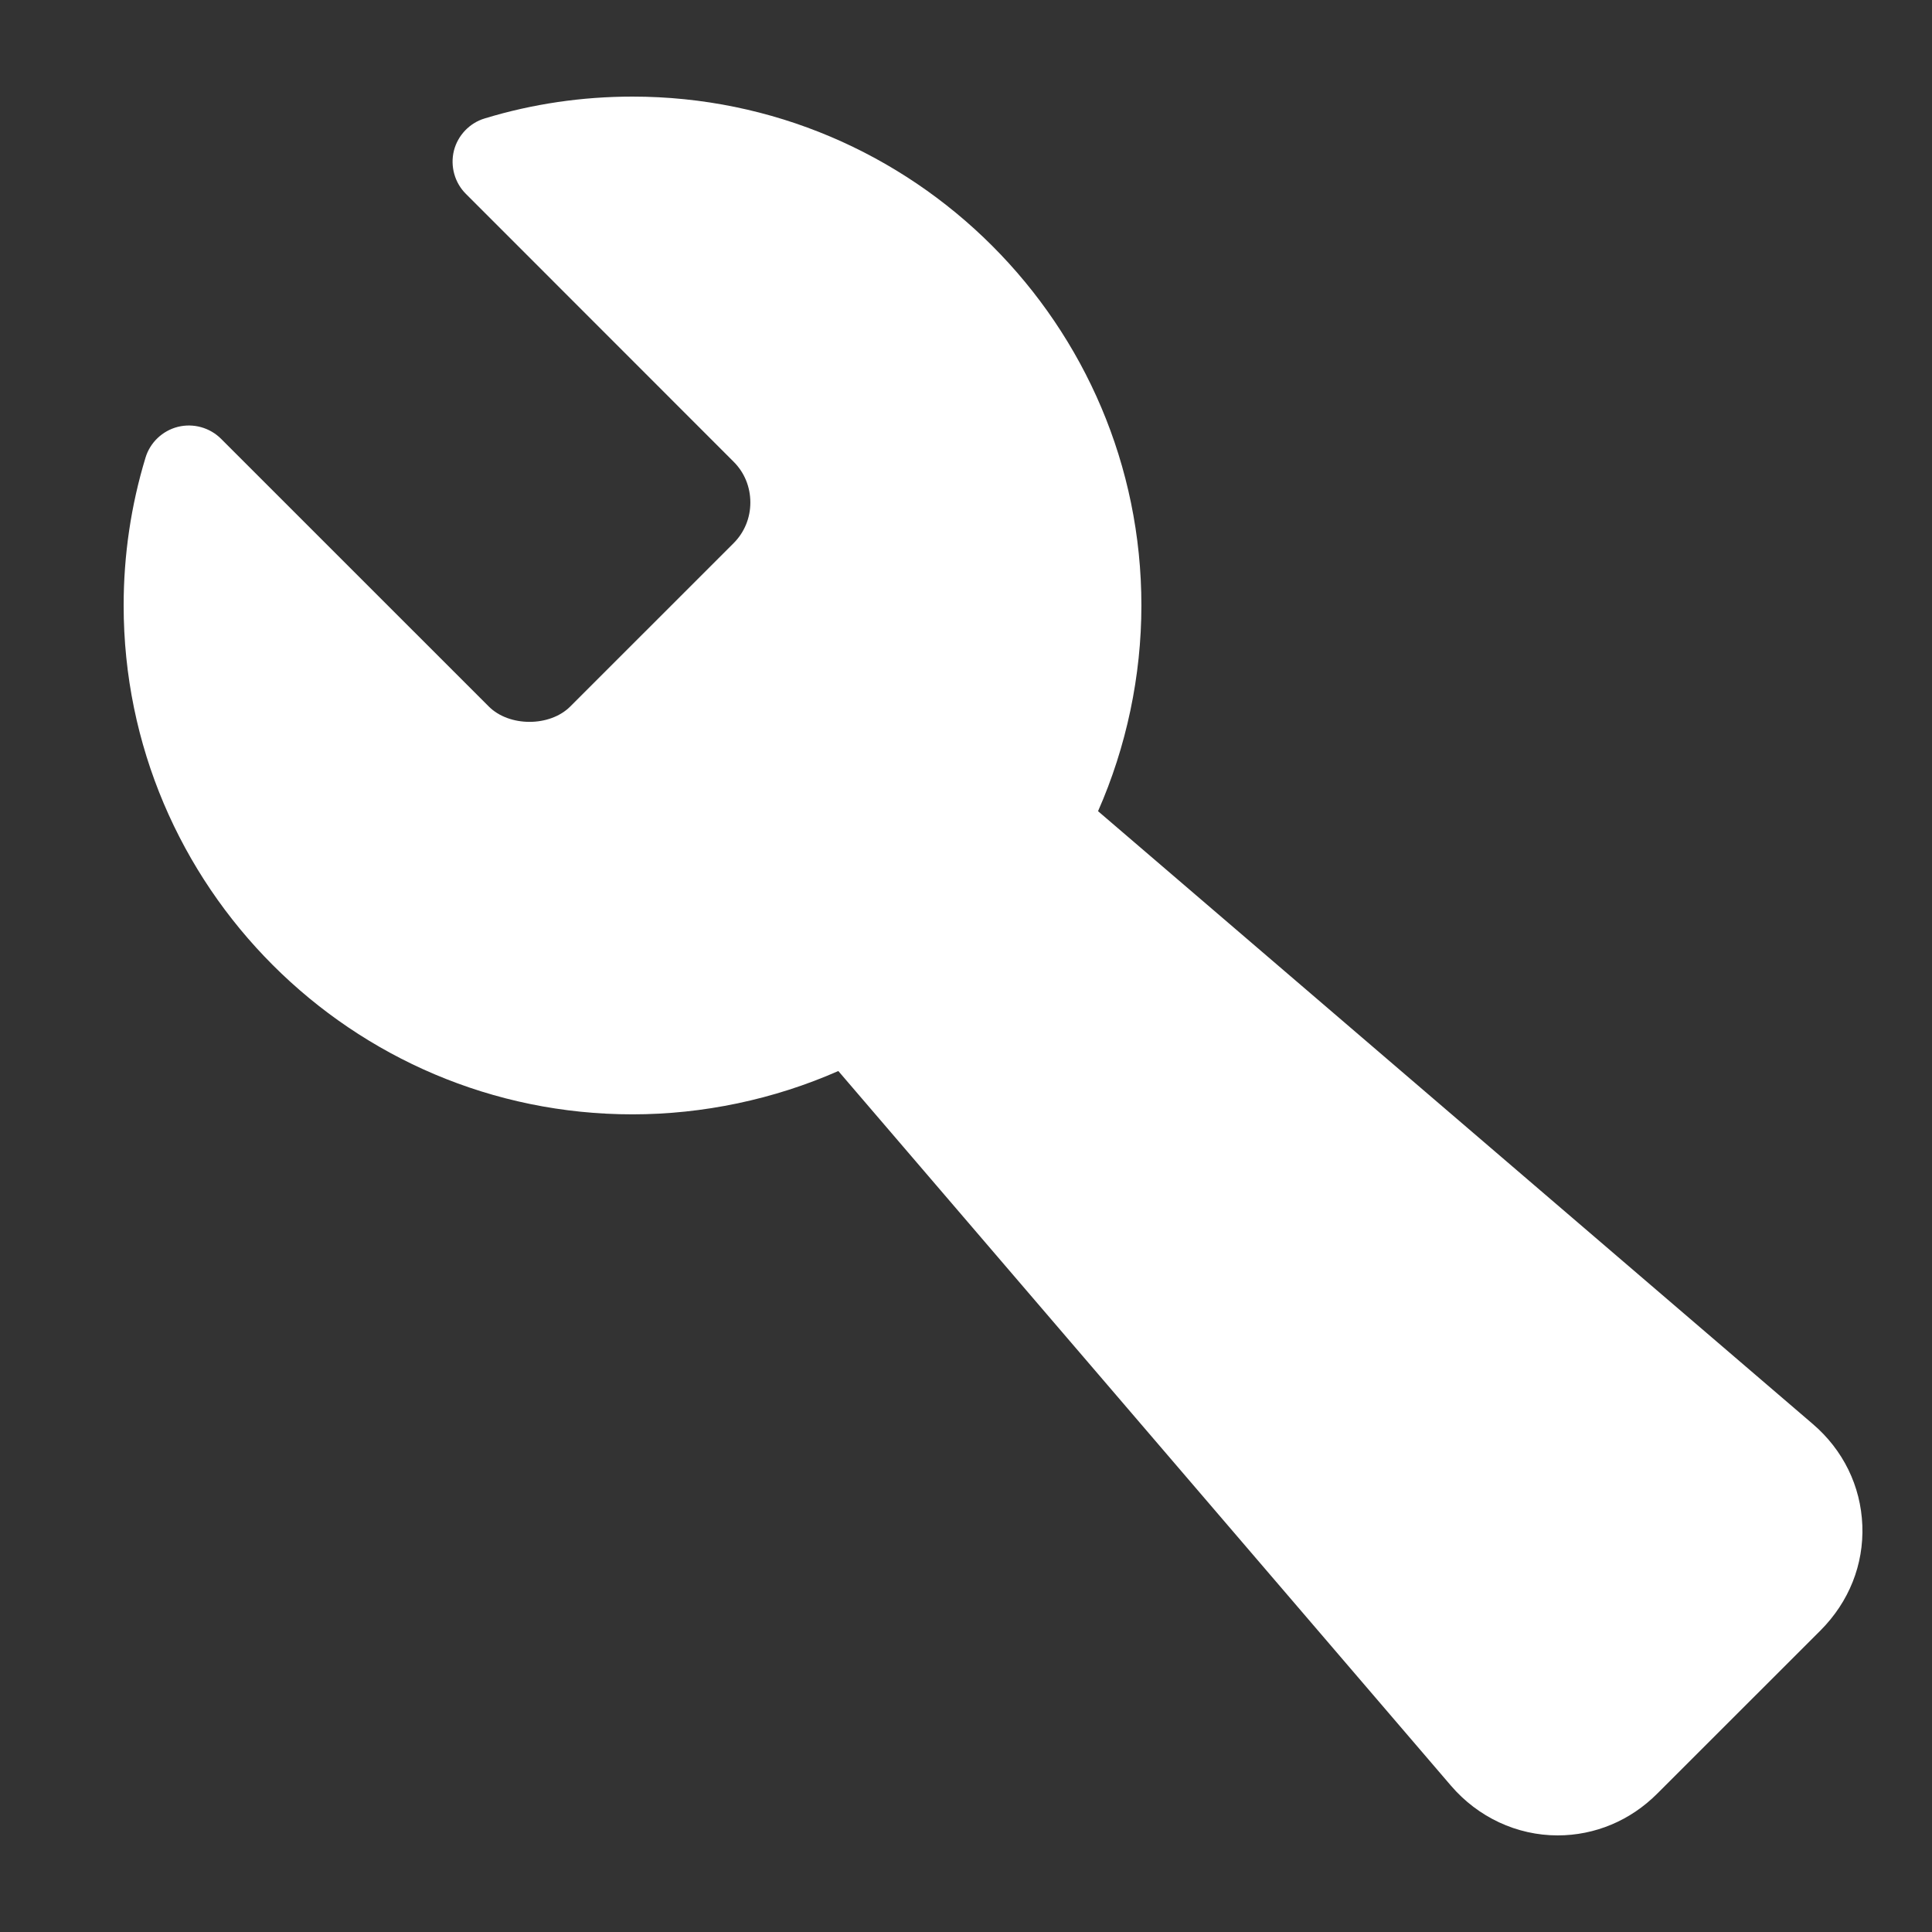 <?xml version="1.0" standalone="no"?><!DOCTYPE svg PUBLIC "-//W3C//DTD SVG 1.1//EN" "http://www.w3.org/Graphics/SVG/1.1/DTD/svg11.dtd"><svg t="1502705000158" class="icon" style="" viewBox="0 0 1024 1024" version="1.1" xmlns="http://www.w3.org/2000/svg" p-id="4417" xmlns:xlink="http://www.w3.org/1999/xlink" width="16" height="16"><rect x="0" y="0" width="1024" height="1024" fill="#333333" stroke="none"/><defs><style type="text/css"></style></defs><path d="M960.752 754.693l-378.766-324.751c15.028-34.062 22.977-71.7 22.977-109.04C604.962 172.178 483.972 51.2 335.248 51.2c-26.644 0-52.998 3.847-78.322 11.567-8.045 2.391-14.32 9.027-16.348 17.117-2.026 8.189 0.387 16.942 6.34 22.863L388.823 244.713c5.759 5.723 8.88 13.392 8.88 21.63 0 8.164-3.154 15.834-8.88 21.556l-86.559 86.546c-10.843 10.877-32.371 10.877-43.214 0L117.144 232.552c-5.951-5.919-14.64-8.361-22.878-6.314-8.173 2.073-14.737 8.312-17.149 16.352-7.69 25.281-11.583 51.671-11.583 78.31 0 148.749 120.989 269.726 269.716 269.726 37.326 0 74.91-7.914 109.082-22.963l324.676 378.746C783.389 963.205 804.016 972.8 825.576 972.8c19.788 0 38.547-7.844 52.802-22.149l86.591-86.545c15.059-15.145 22.911-34.827 22.107-55.618C986.267 787.647 976.937 768.531 960.752 754.693" p-id="4418" fill="#ffffff"></path></svg>